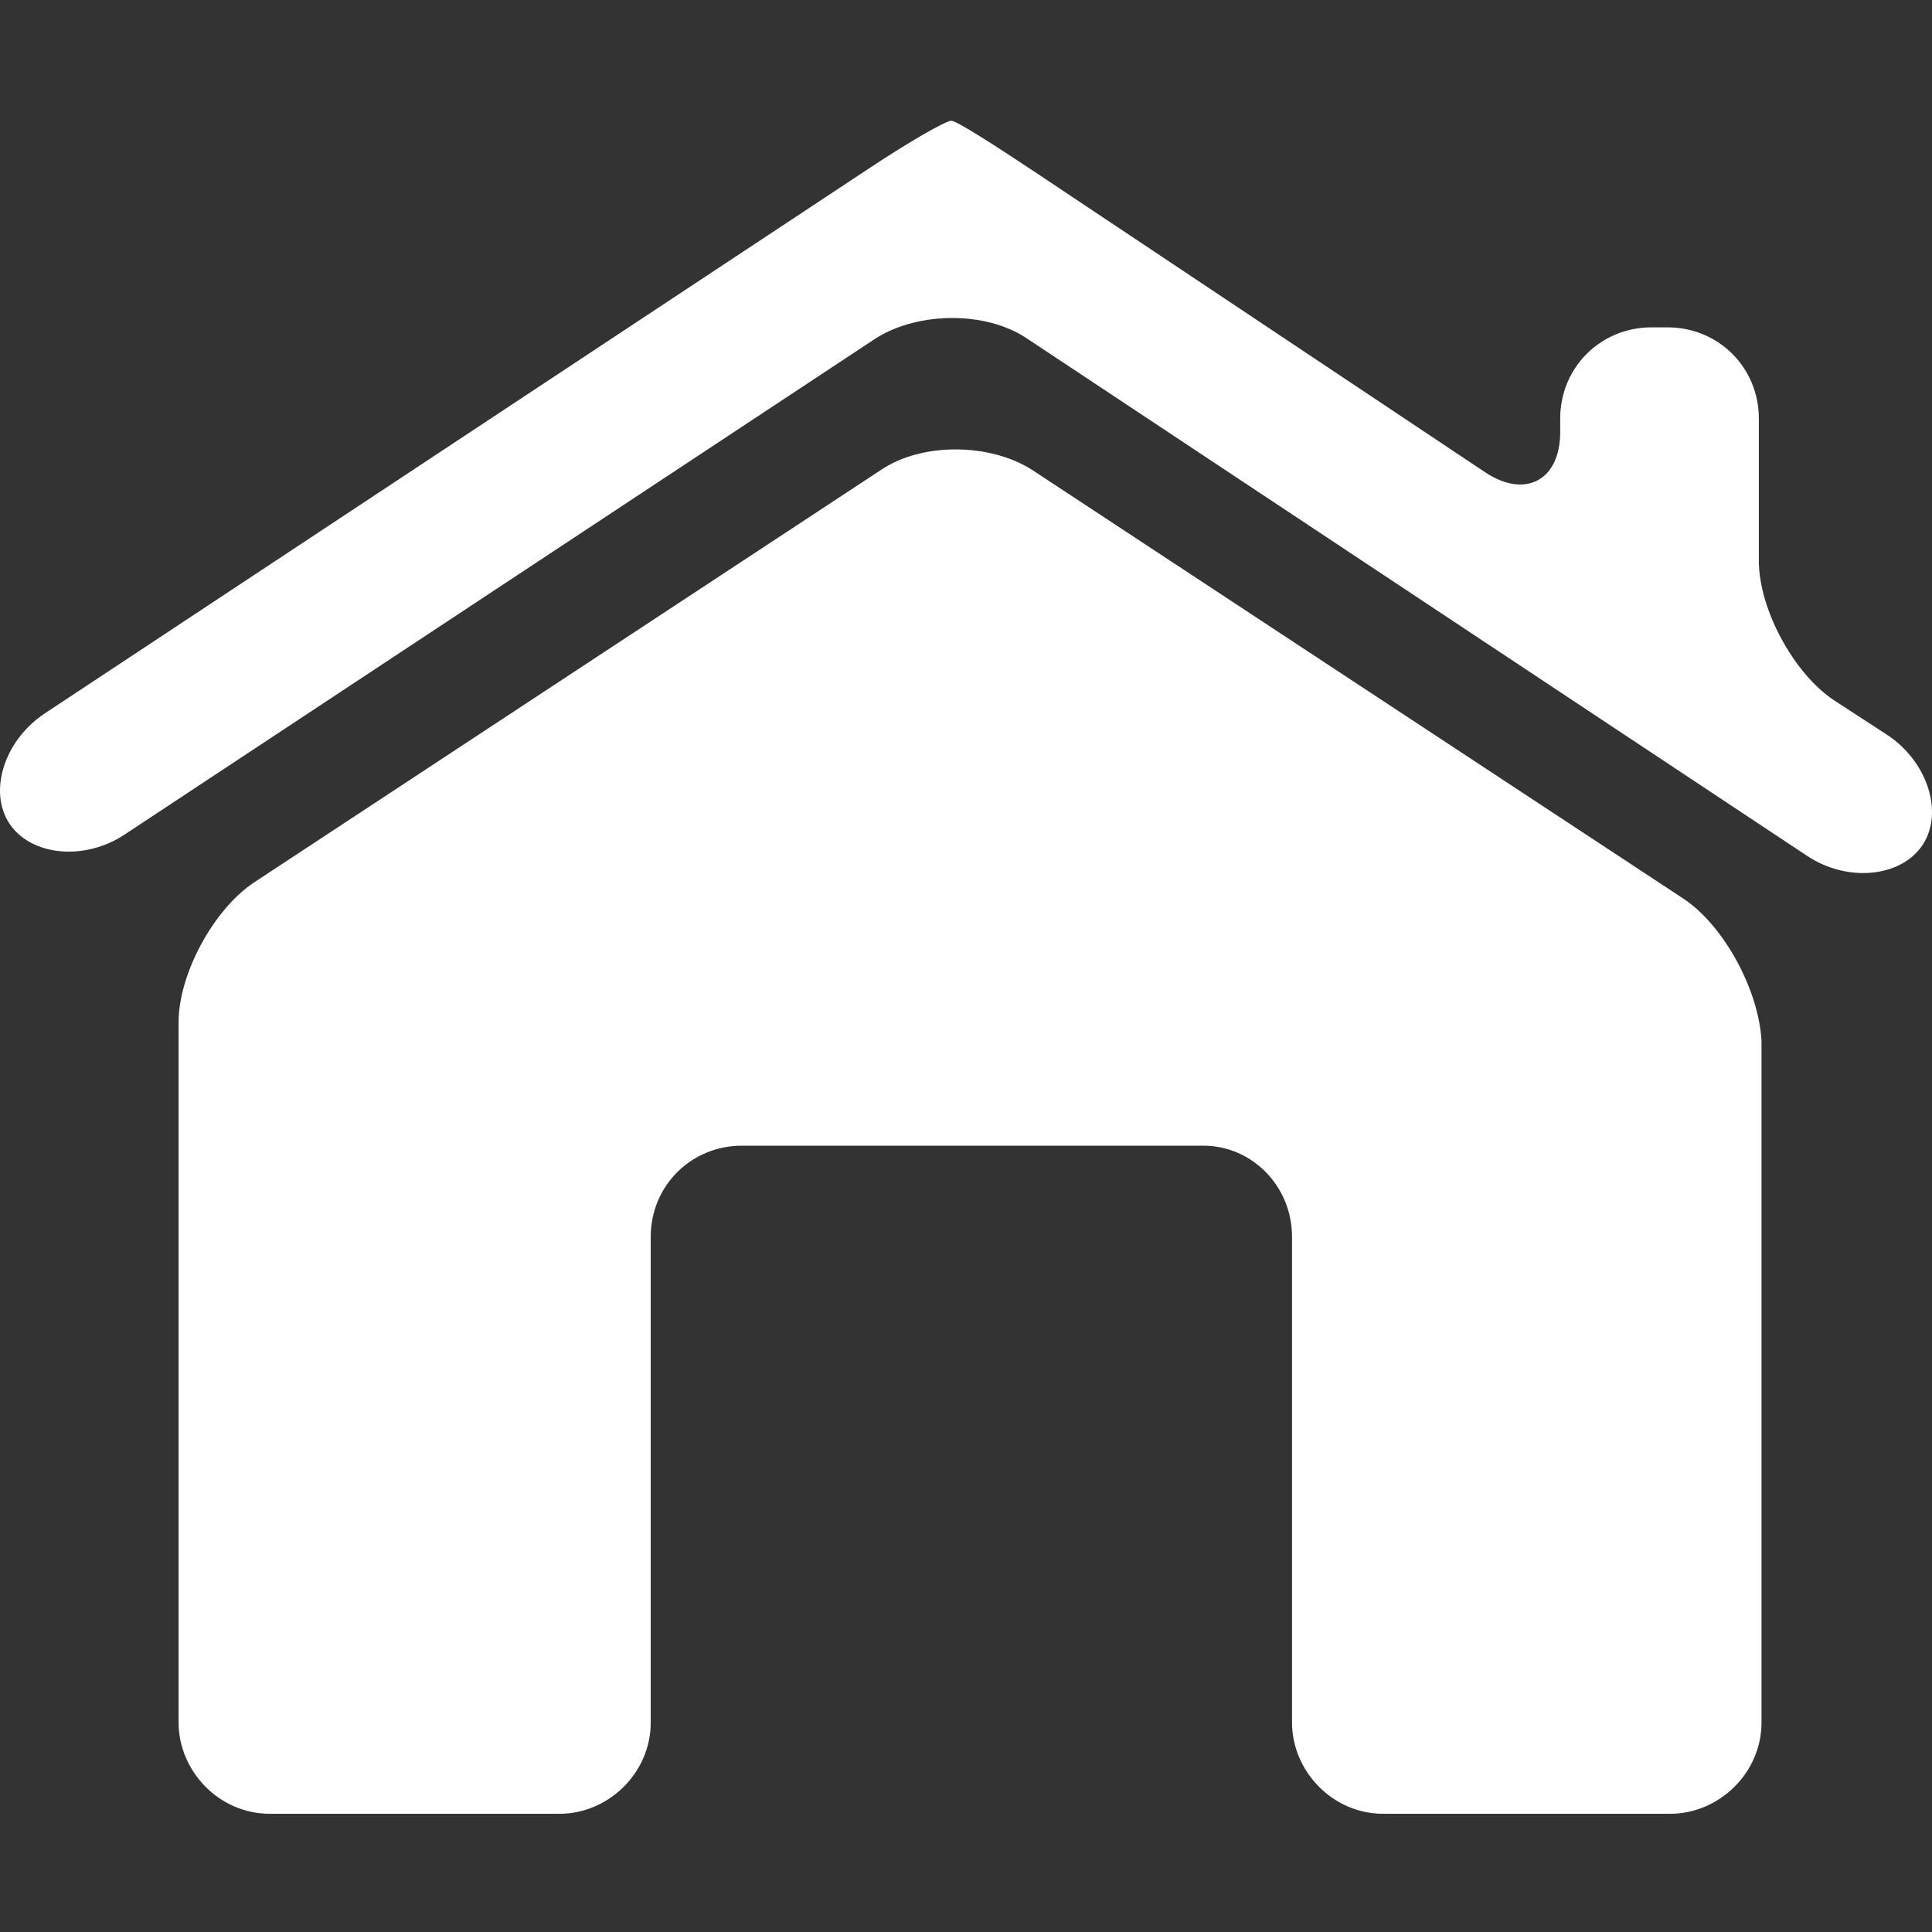 <svg width="16" height="16" viewBox="0 0 16 16" fill="none" xmlns="http://www.w3.org/2000/svg">
<rect x="0" y="0" width="16" height="16" fill="#333333" stroke="none"/>
<path d="M13.944 7.444L8.544 3.889C8.189 3.666 7.633 3.666 7.3 3.889L2.101 7.31C1.768 7.533 1.479 8.066 1.479 8.466V14.265C1.479 14.665 1.812 15.021 2.234 15.021H4.634C5.034 15.021 5.389 14.687 5.389 14.265V10.243C5.389 9.821 5.723 9.488 6.145 9.488H9.966C10.366 9.488 10.7 9.821 10.7 10.243V14.265C10.7 14.665 11.033 15.021 11.455 15.021H13.832C14.232 15.021 14.588 14.687 14.588 14.265V8.621C14.566 8.199 14.277 7.666 13.944 7.444ZM15.632 6.088L15.188 5.799C14.854 5.577 14.566 5.044 14.566 4.644V3.466C14.566 3.044 14.232 2.711 13.81 2.711H13.677C13.255 2.711 12.921 3.044 12.921 3.466V3.577C12.921 3.977 12.633 4.133 12.299 3.911L8.567 1.422C8.233 1.2 7.922 1 7.878 1C7.833 1 7.522 1.178 7.189 1.4L0.368 5.91C0.035 6.133 -0.099 6.555 0.079 6.822C0.257 7.088 0.701 7.133 1.034 6.91L7.256 2.8C7.611 2.578 8.167 2.578 8.5 2.8L14.966 7.088C15.299 7.31 15.743 7.266 15.921 6.999C16.099 6.733 15.965 6.31 15.632 6.088Z" fill="white"/>
</svg>
